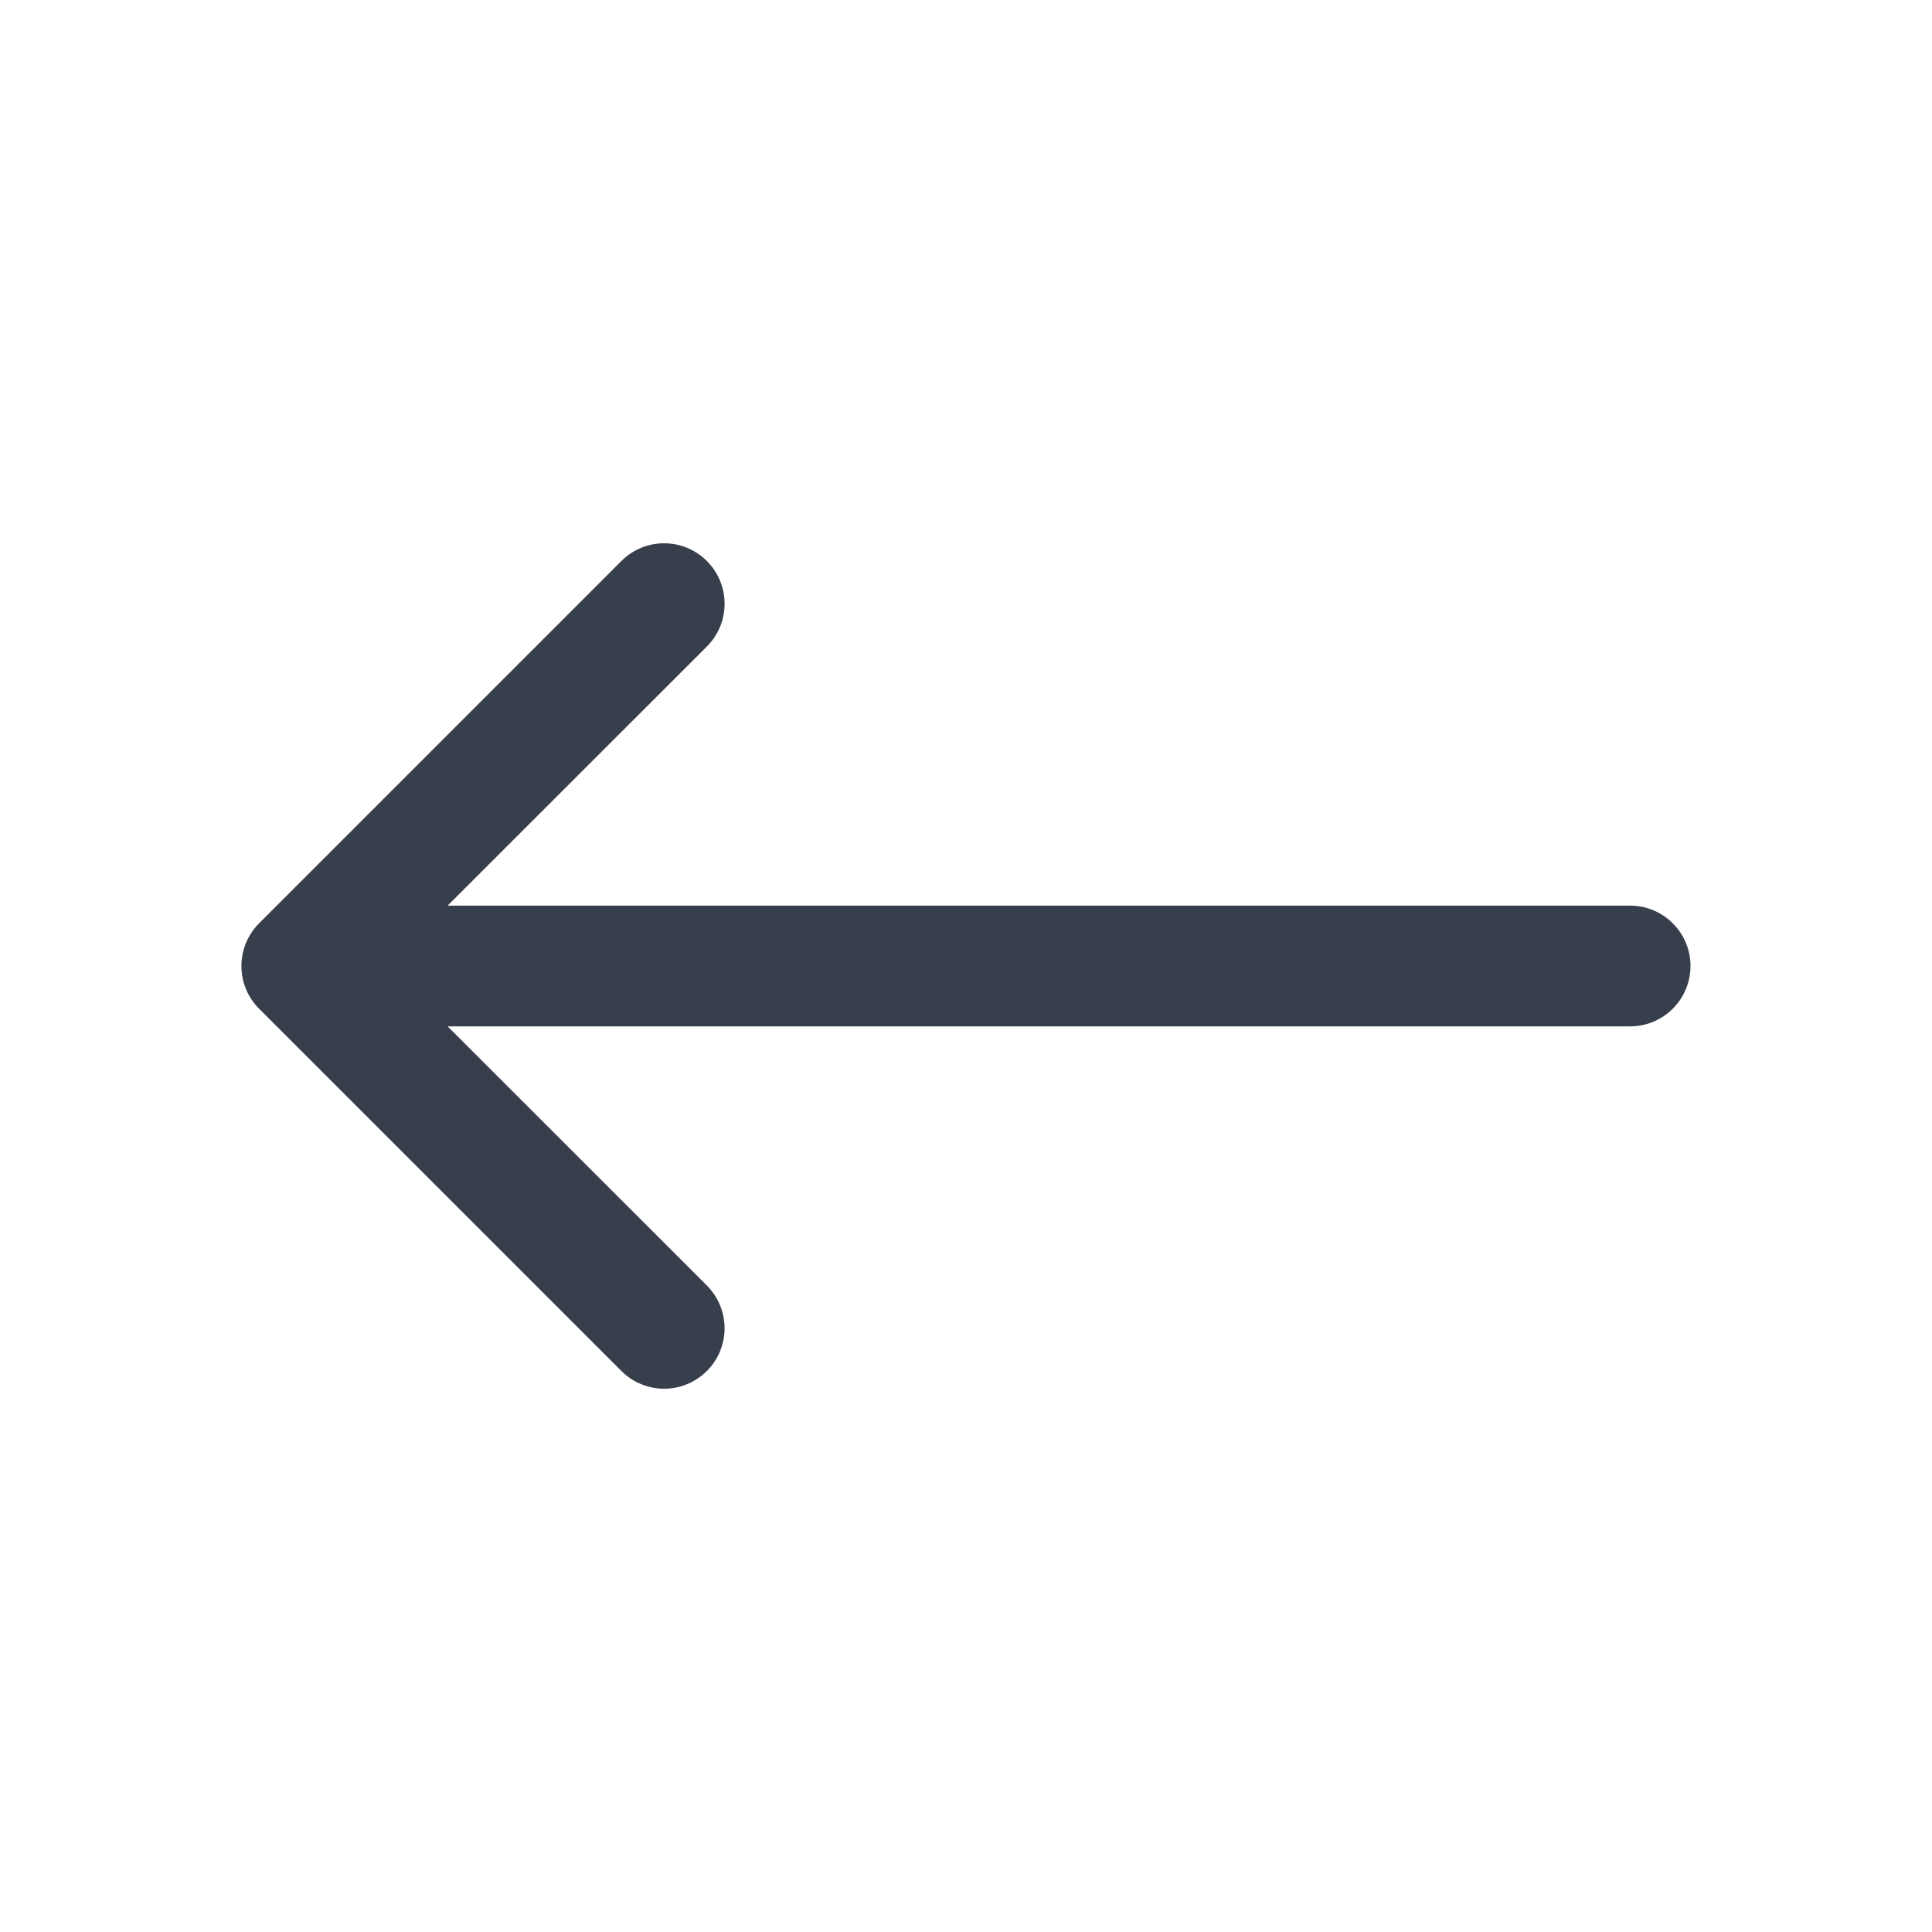 <svg width="24" height="24" viewBox="0 0 24 24" fill="none" xmlns="http://www.w3.org/2000/svg">
<path fill-rule="evenodd" clip-rule="evenodd" d="M8.781 6.969C8.851 7.039 8.906 7.122 8.944 7.213C8.982 7.304 9.001 7.401 9.001 7.5C9.001 7.599 8.982 7.696 8.944 7.788C8.906 7.879 8.851 7.961 8.781 8.031L4.81 12L8.781 15.969C8.851 16.039 8.906 16.122 8.944 16.213C8.981 16.304 9.001 16.401 9.001 16.5C9.001 16.599 8.981 16.696 8.944 16.788C8.906 16.879 8.851 16.961 8.781 17.031C8.711 17.101 8.628 17.156 8.537 17.194C8.446 17.232 8.349 17.251 8.25 17.251C8.151 17.251 8.054 17.232 7.963 17.194C7.871 17.156 7.789 17.101 7.719 17.031L3.219 12.531C3.149 12.461 3.094 12.379 3.056 12.288C3.018 12.197 2.999 12.099 2.999 12C2.999 11.902 3.018 11.804 3.056 11.713C3.094 11.622 3.149 11.539 3.219 11.469L7.719 6.969C7.789 6.899 7.871 6.844 7.962 6.806C8.054 6.768 8.151 6.749 8.25 6.749C8.349 6.749 8.446 6.768 8.537 6.806C8.629 6.844 8.711 6.899 8.781 6.969Z" fill="#383F4C"/>
<path fill-rule="evenodd" clip-rule="evenodd" d="M3.75 12C3.75 11.801 3.829 11.61 3.97 11.47C4.11 11.329 4.301 11.25 4.5 11.25H20.25C20.449 11.25 20.64 11.329 20.78 11.47C20.921 11.61 21 11.801 21 12C21 12.199 20.921 12.39 20.78 12.53C20.64 12.671 20.449 12.75 20.25 12.75H4.5C4.301 12.75 4.11 12.671 3.97 12.53C3.829 12.39 3.75 12.199 3.75 12Z" fill="#383F4C"/>
</svg>
